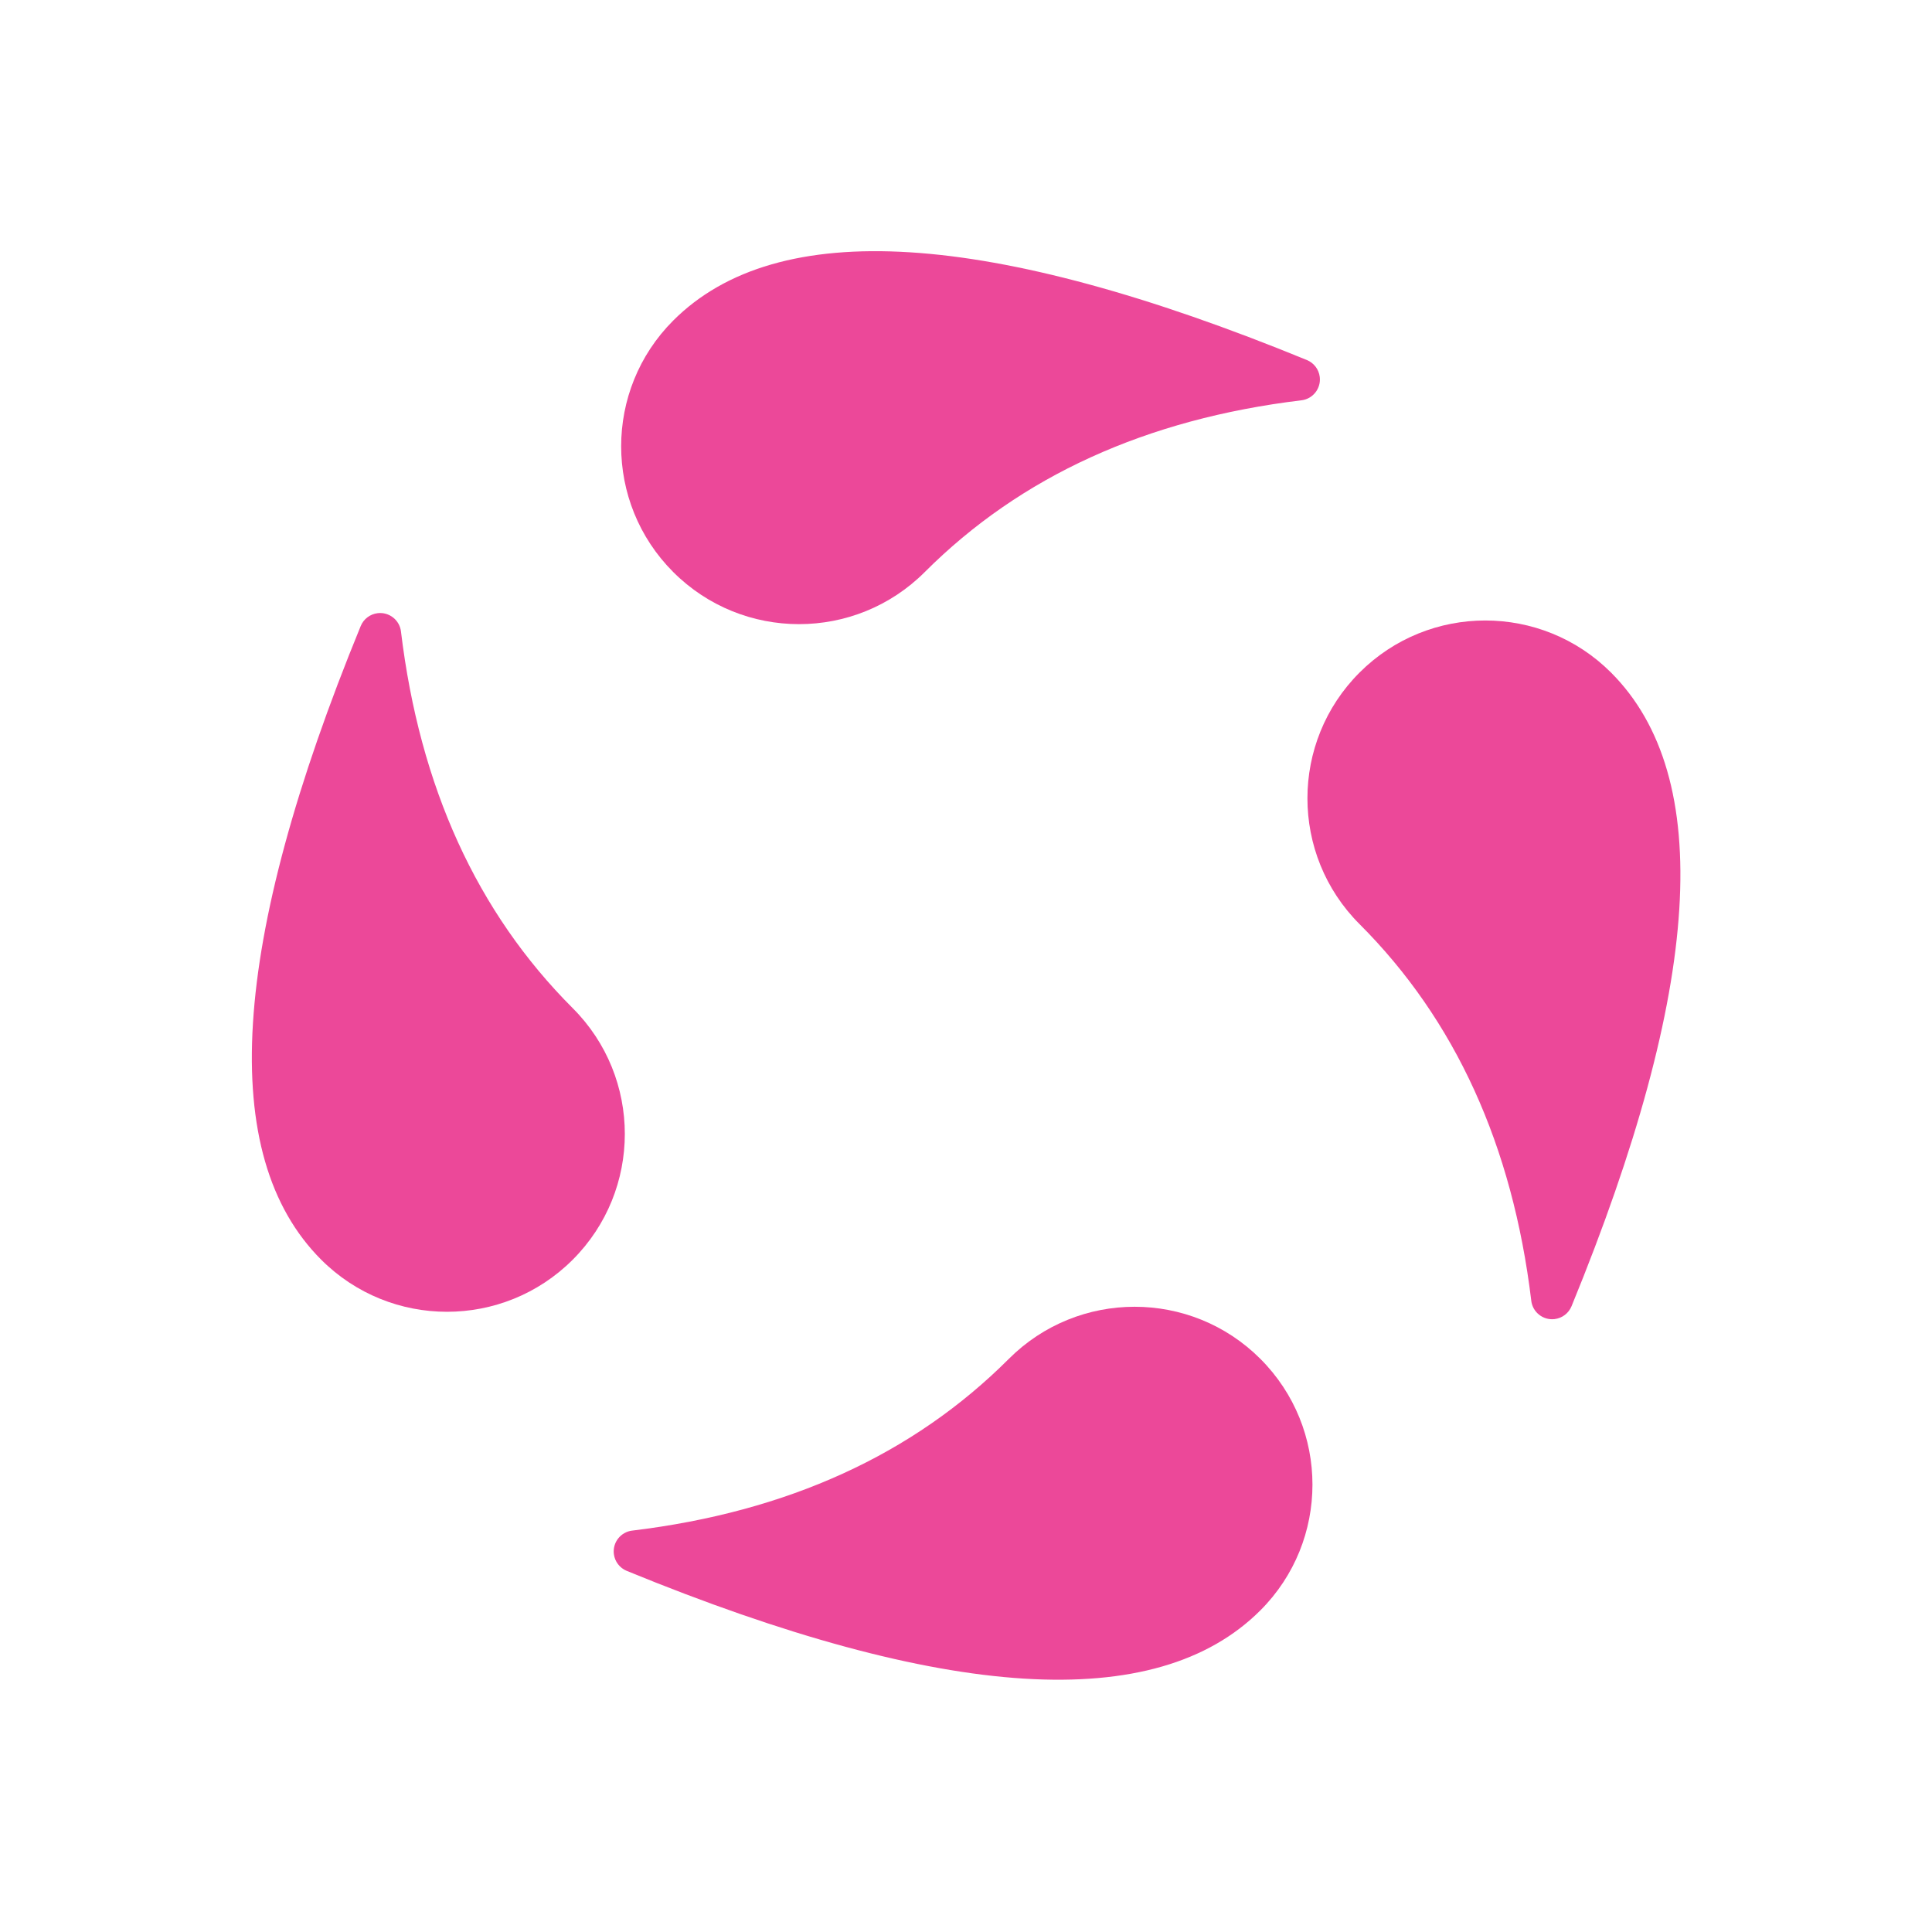 <?xml version="1.0" encoding="UTF-8"?>
<svg width="460px" height="460px" viewBox="0 0 460 460" version="1.1" xmlns="http://www.w3.org/2000/svg" xmlns:xlink="http://www.w3.org/1999/xlink">
    <title>Group</title>
    <g id="Page-1" stroke="none" stroke-width="1" fill="none" fill-rule="evenodd">
        <g id="Artboard" transform="translate(-26, -26)" fill="#EC4899">
            <g id="Group" transform="translate(26.354, 26.194)">
                <path d="M75.992,304.838 C99.379,304.838 118.338,285.879 118.338,262.492 C118.338,230.253 129.837,199.476 152.835,170.162 L152.838,170.164 C154.542,167.991 154.163,164.848 151.99,163.144 C150.565,162.026 148.648,161.766 146.977,162.464 C71.423,194.077 33.646,227.419 33.646,262.492 C33.646,285.879 52.605,304.838 75.992,304.838 Z" id="Oval" transform="translate(99.838, 229.838) rotate(-45) translate(-99.838, -229.838) "></path>
                <path d="M335.667,304.838 C359.055,304.838 378.013,285.879 378.013,262.492 C378.013,230.253 389.513,199.476 412.511,170.162 L412.514,170.164 C414.218,167.991 413.838,164.848 411.665,163.144 C410.241,162.026 408.323,161.766 406.652,162.464 C331.099,194.077 293.322,227.419 293.322,262.492 C293.322,285.879 312.28,304.838 335.667,304.838 Z" id="Oval" transform="translate(359.514, 229.838) rotate(135) translate(-359.514, -229.838) "></path>
                <path d="M205.992,434.514 C229.379,434.514 248.338,415.555 248.338,392.168 C248.338,359.928 259.837,329.152 282.835,299.837 L282.838,299.839 C284.542,297.667 284.163,294.524 281.99,292.819 C280.565,291.702 278.648,291.442 276.977,292.14 C201.423,323.753 163.646,357.095 163.646,392.168 C163.646,415.555 182.605,434.514 205.992,434.514 Z" id="Oval" transform="translate(229.838, 359.514) rotate(-135) translate(-229.838, -359.514) "></path>
                <path d="M205.992,174.838 C229.379,174.838 248.338,155.879 248.338,132.492 C248.338,100.253 259.837,69.476 282.835,40.162 L282.838,40.164 C284.542,37.991 284.163,34.848 281.99,33.144 C280.565,32.026 278.648,31.766 276.977,32.464 C201.423,64.077 163.646,97.419 163.646,132.492 C163.646,155.879 182.605,174.838 205.992,174.838 Z" id="Oval" transform="translate(229.838, 99.838) rotate(45) translate(-229.838, -99.838) "></path>
            </g>
        </g>
    </g>
</svg>